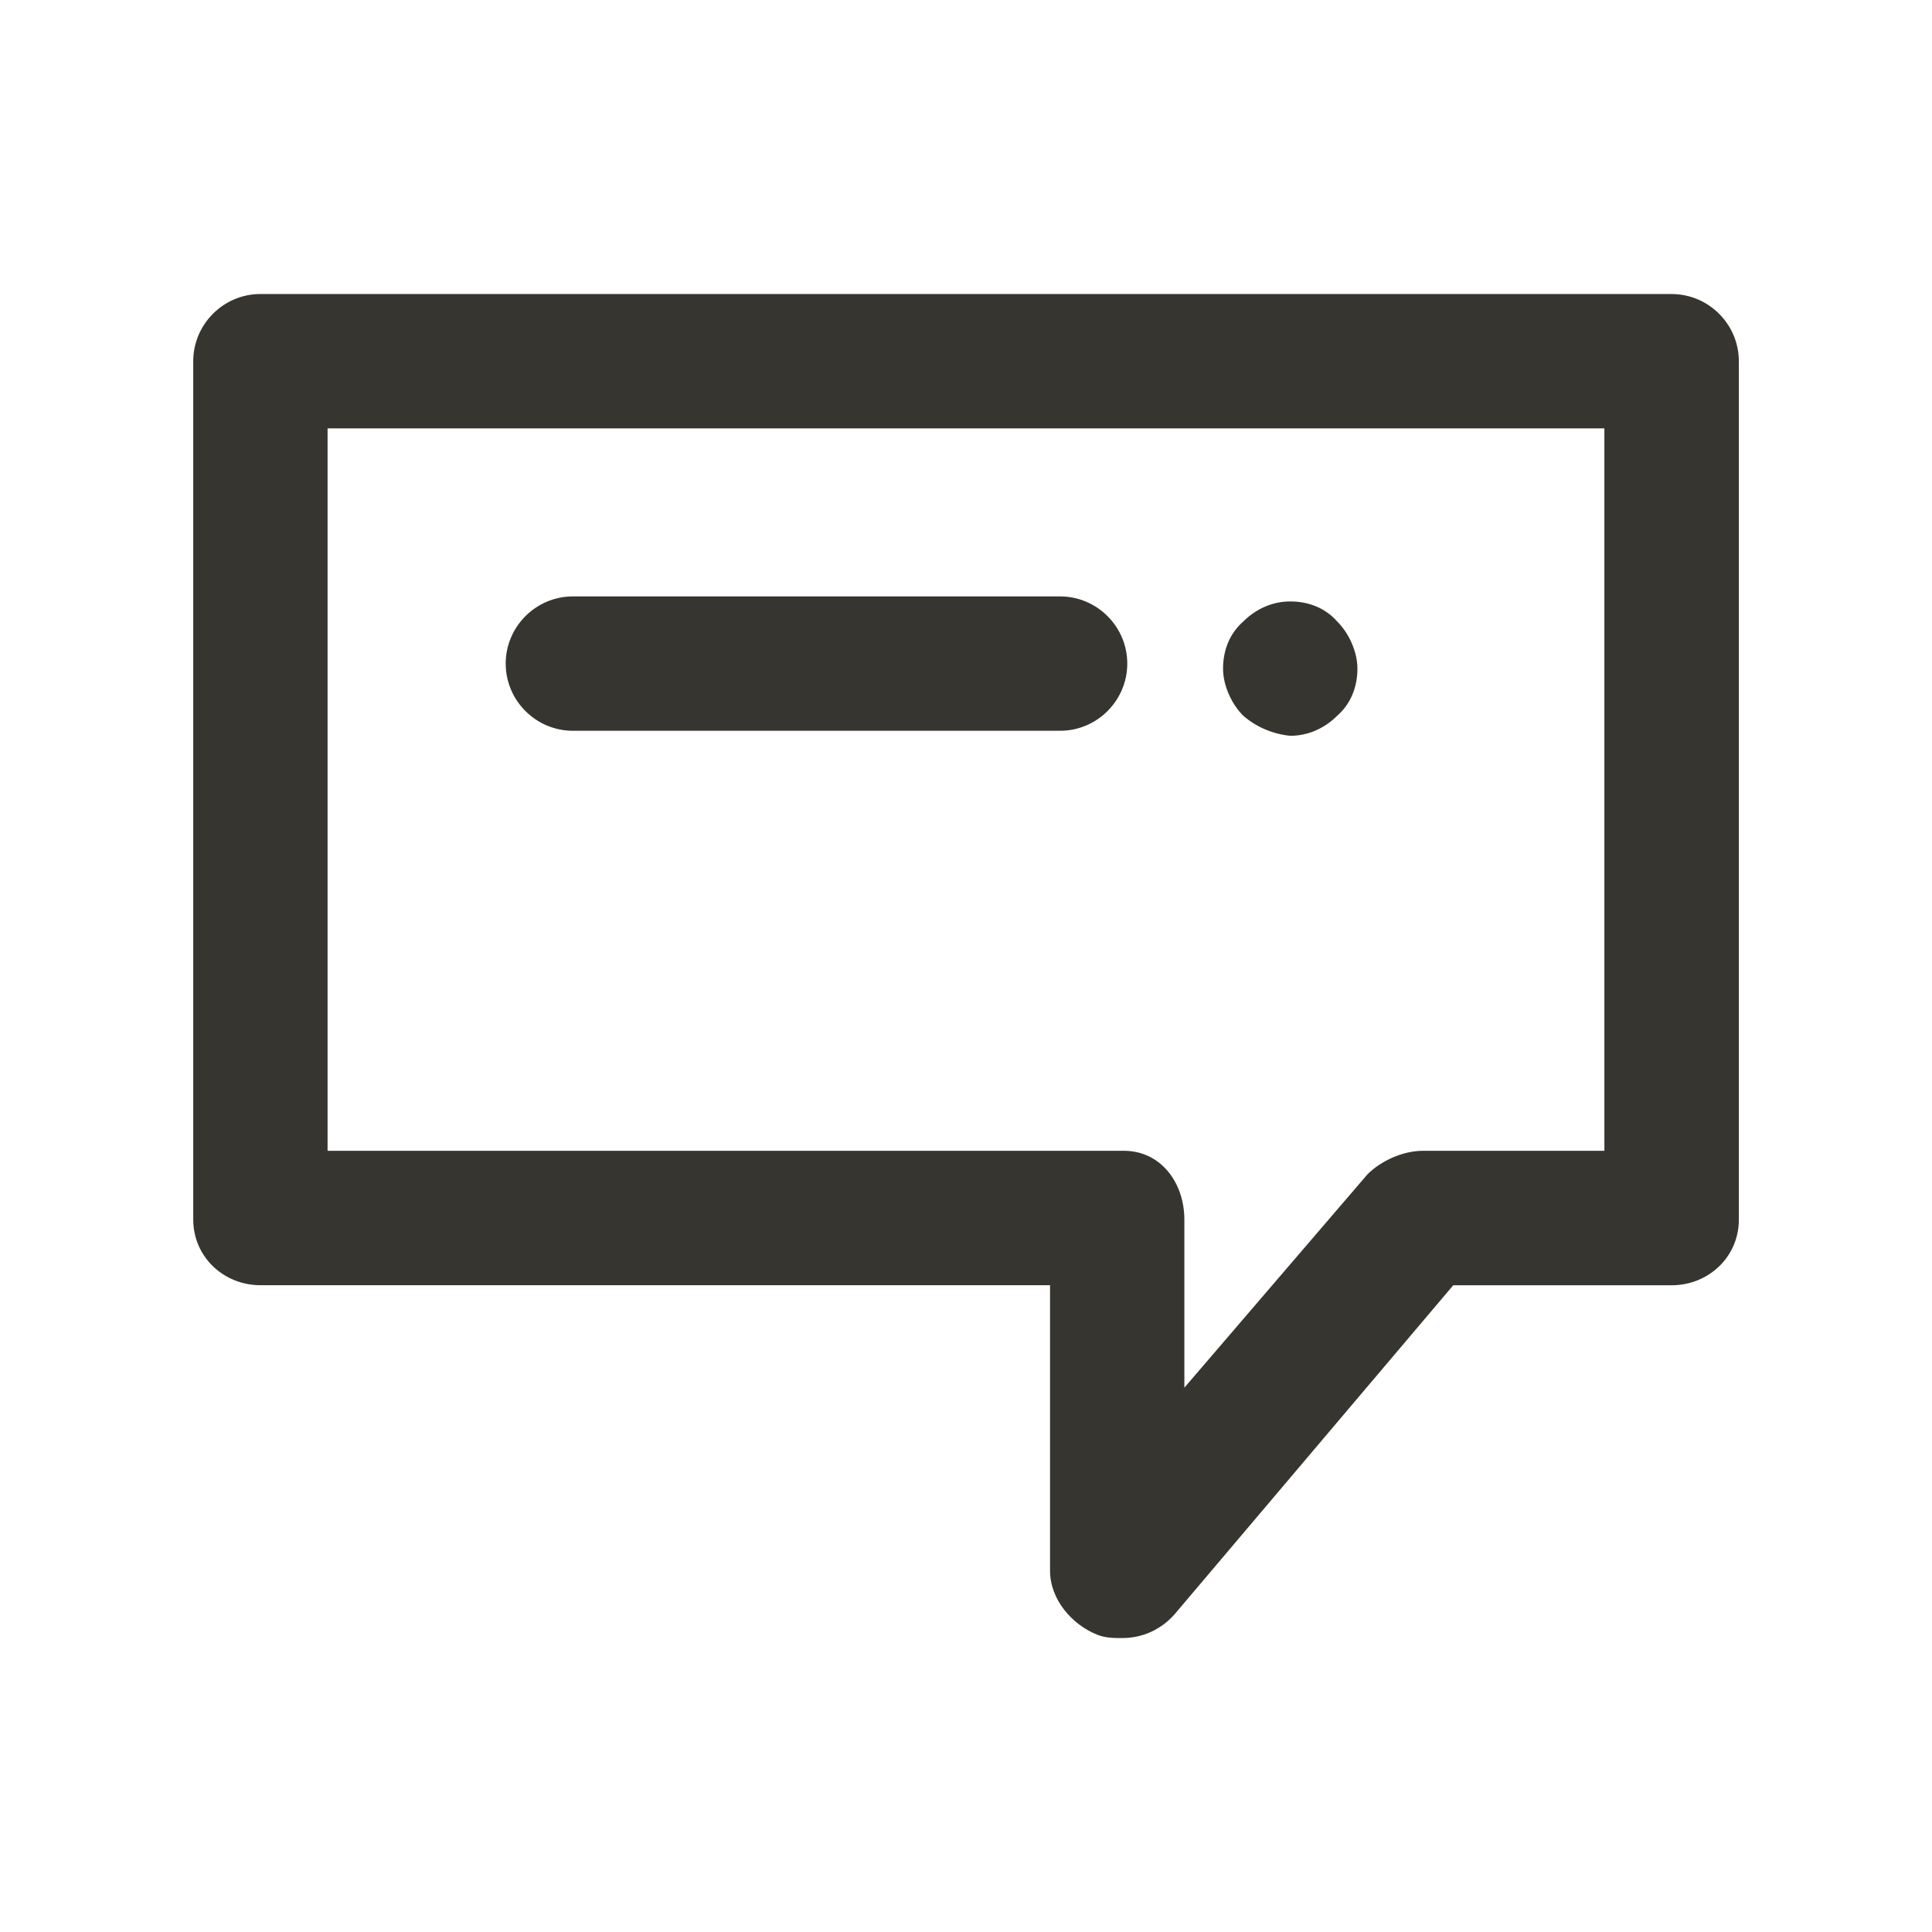 <!-- Generated by IcoMoon.io -->
<svg version="1.1" xmlns="http://www.w3.org/2000/svg" width="40" height="40" viewBox="0 0 40 40">
<title>di-message</title>
<path fill="#37352f" d="M34.609 6.087h-29.217c-0.765 0-1.391 0.626-1.391 1.391v17.774c0 0.765 0.626 1.357 1.391 1.357h16.348v5.913c0 0.591 0.452 1.113 0.974 1.322 0.174 0.070 0.348 0.070 0.522 0.070 0.417 0 0.8-0.174 1.078-0.487l5.774-6.817h4.522c0.765 0 1.391-0.591 1.391-1.357v-17.774c0-0.765-0.626-1.391-1.391-1.391zM33.217 23.826h-3.757c-0.417 0-0.87 0.209-1.148 0.487l-3.791 4.417v-3.478c0-0.765-0.487-1.426-1.252-1.426h-16.487v-14.957h26.435v14.957zM10.47 13.739c0-0.765 0.626-1.391 1.391-1.391h10.087c0.765 0 1.391 0.626 1.391 1.391s-0.626 1.391-1.391 1.391h-10.087c-0.765 0-1.391-0.626-1.391-1.391zM25.739 14.817c-0.243-0.243-0.417-0.626-0.417-0.974 0-0.383 0.139-0.73 0.417-0.974 0.278-0.278 0.626-0.417 0.974-0.417 0.383 0 0.73 0.139 0.974 0.417 0.243 0.243 0.417 0.626 0.417 0.974 0 0.383-0.139 0.73-0.417 0.974-0.278 0.278-0.626 0.417-0.974 0.417-0.348-0.035-0.696-0.174-0.974-0.417z"></path>
</svg>
